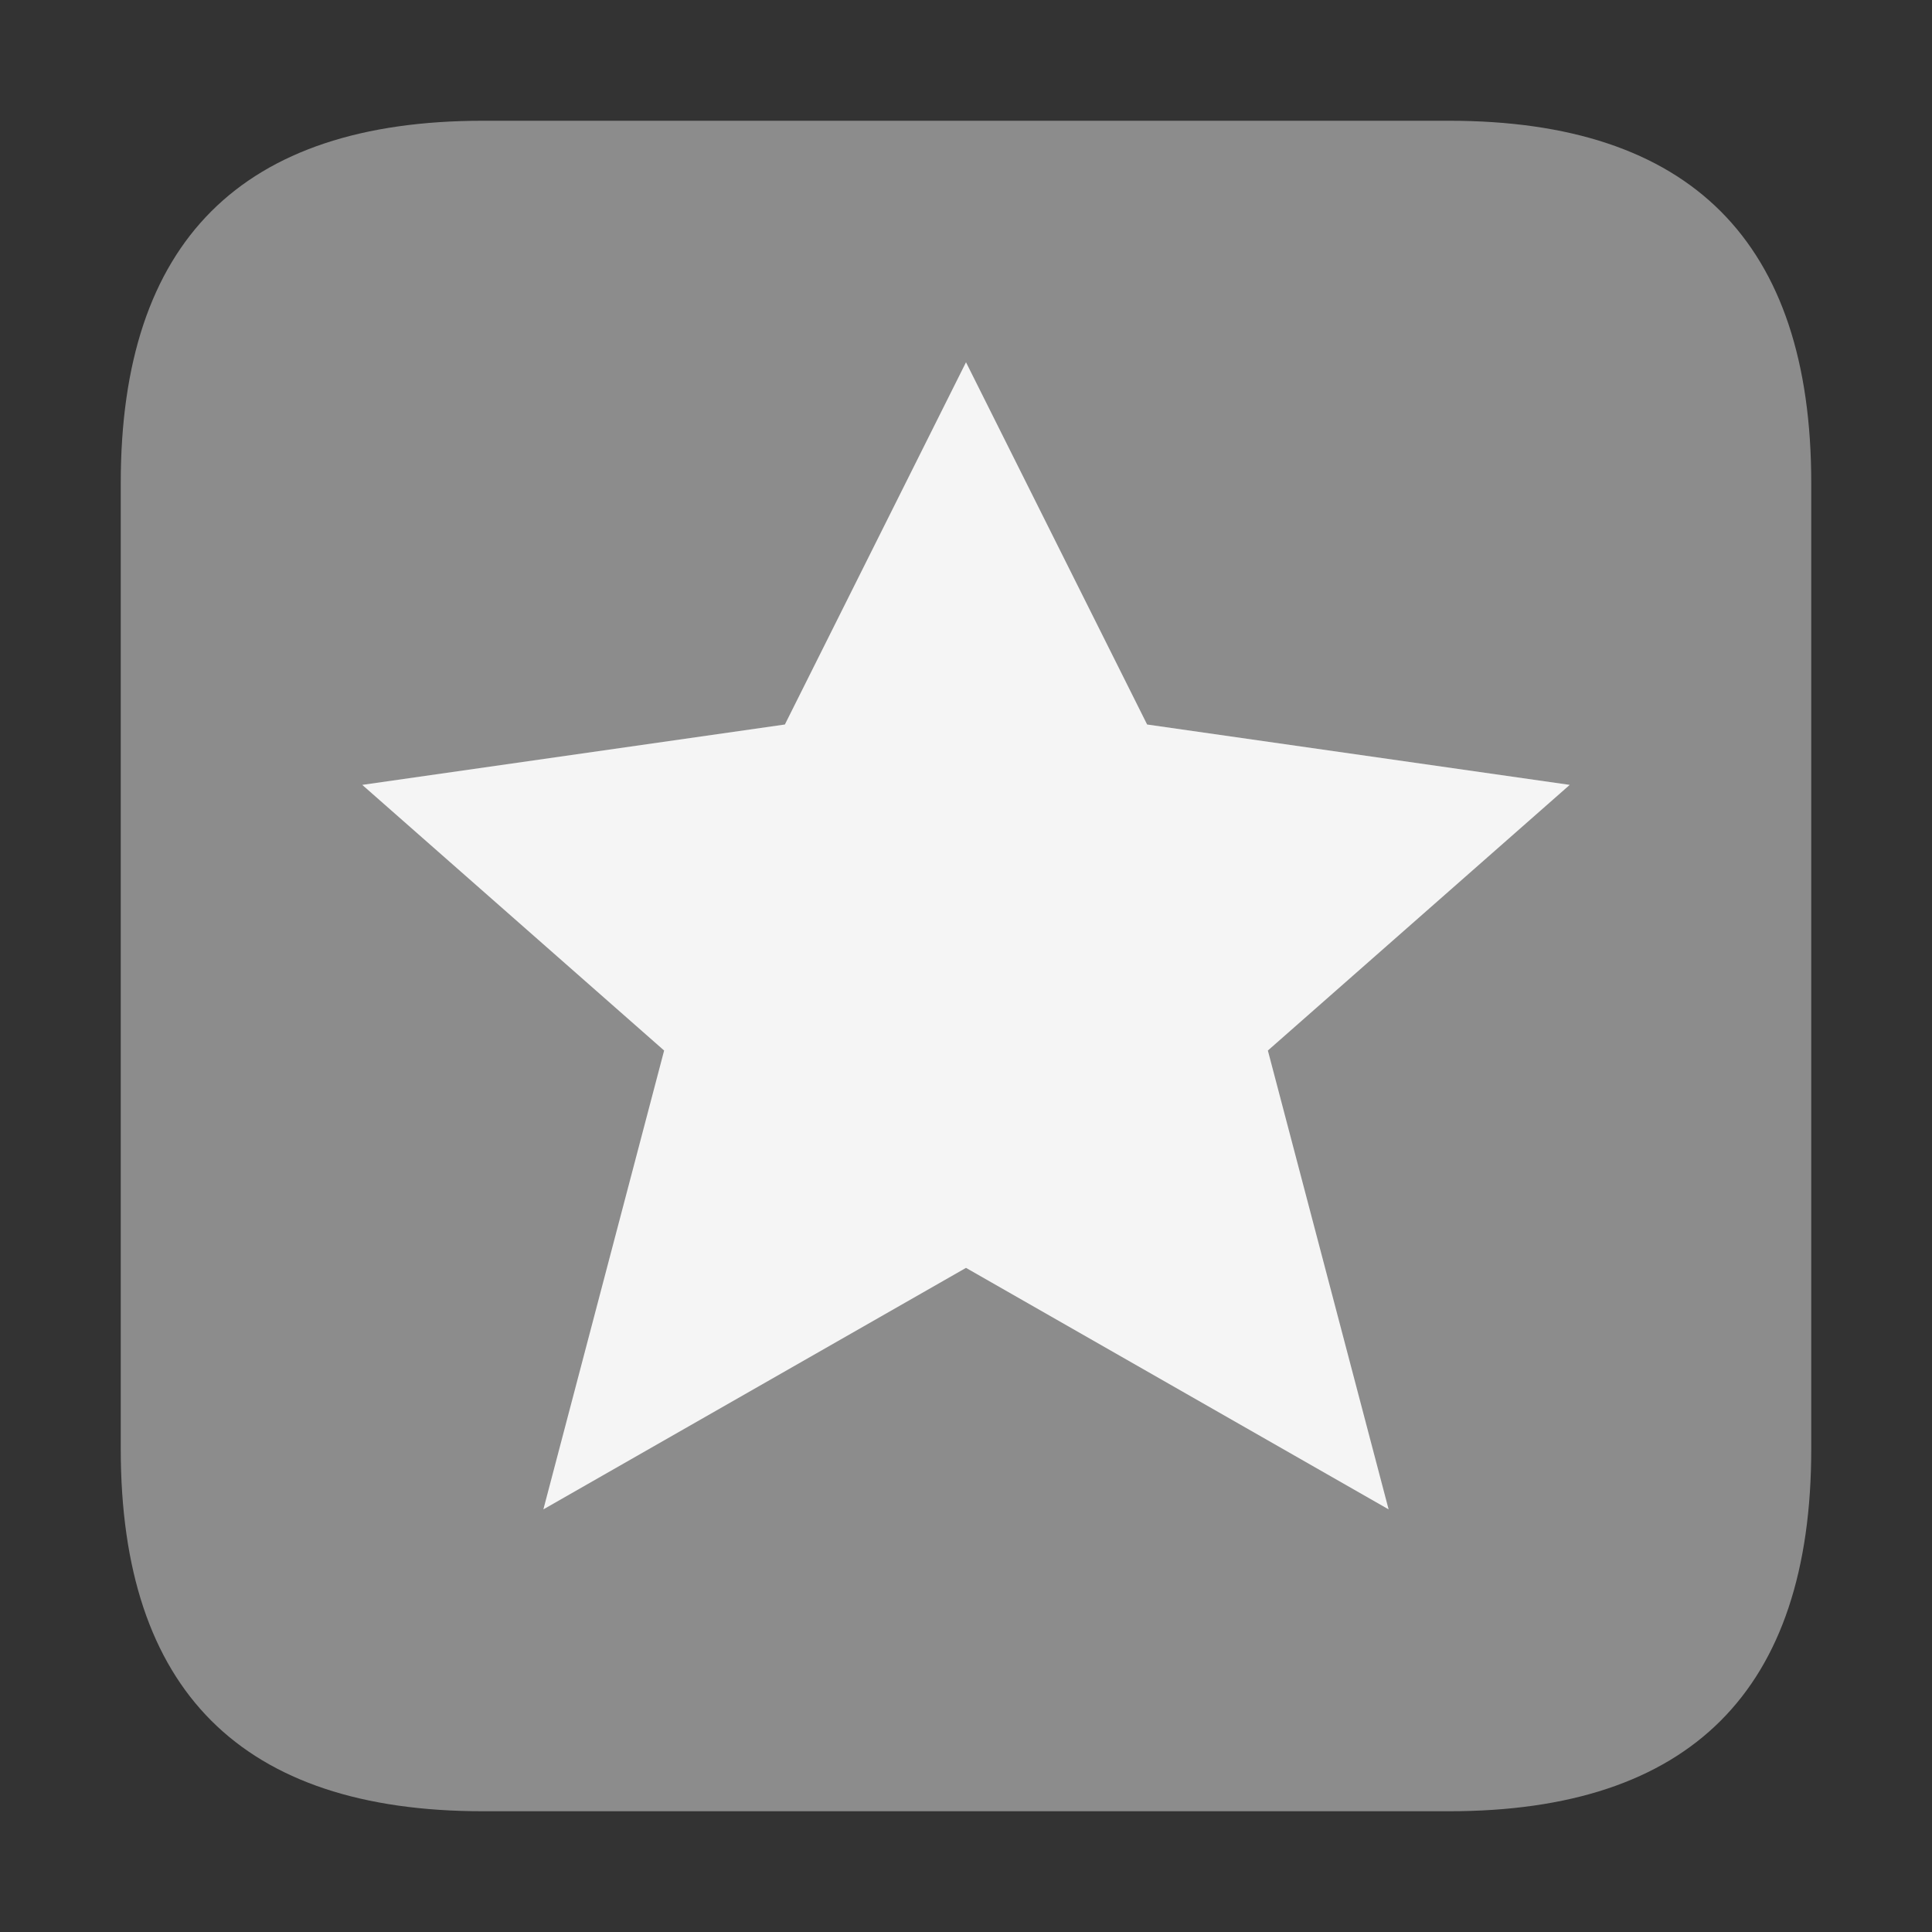 <svg xmlns="http://www.w3.org/2000/svg" width="16" height="16" viewBox="0 0 16 16">
	<rect x="0" y="0" width="16" height="16" fill="#333333" stroke="none"/>
	<path fill="#8c8c8c" d="M4 1Q1 1 1 4v8q0 3 3 3h8q3 0 3-3V4q0-3-3-3z"/>
	<path fill="#f5f5f5" d="M8 3l1.5 3 3.5.5-2.5 2.2 1 3.8-3.5-2-3.5 2 1-3.8L3 6.5 6.5 6 8 3z"/>
</svg>
